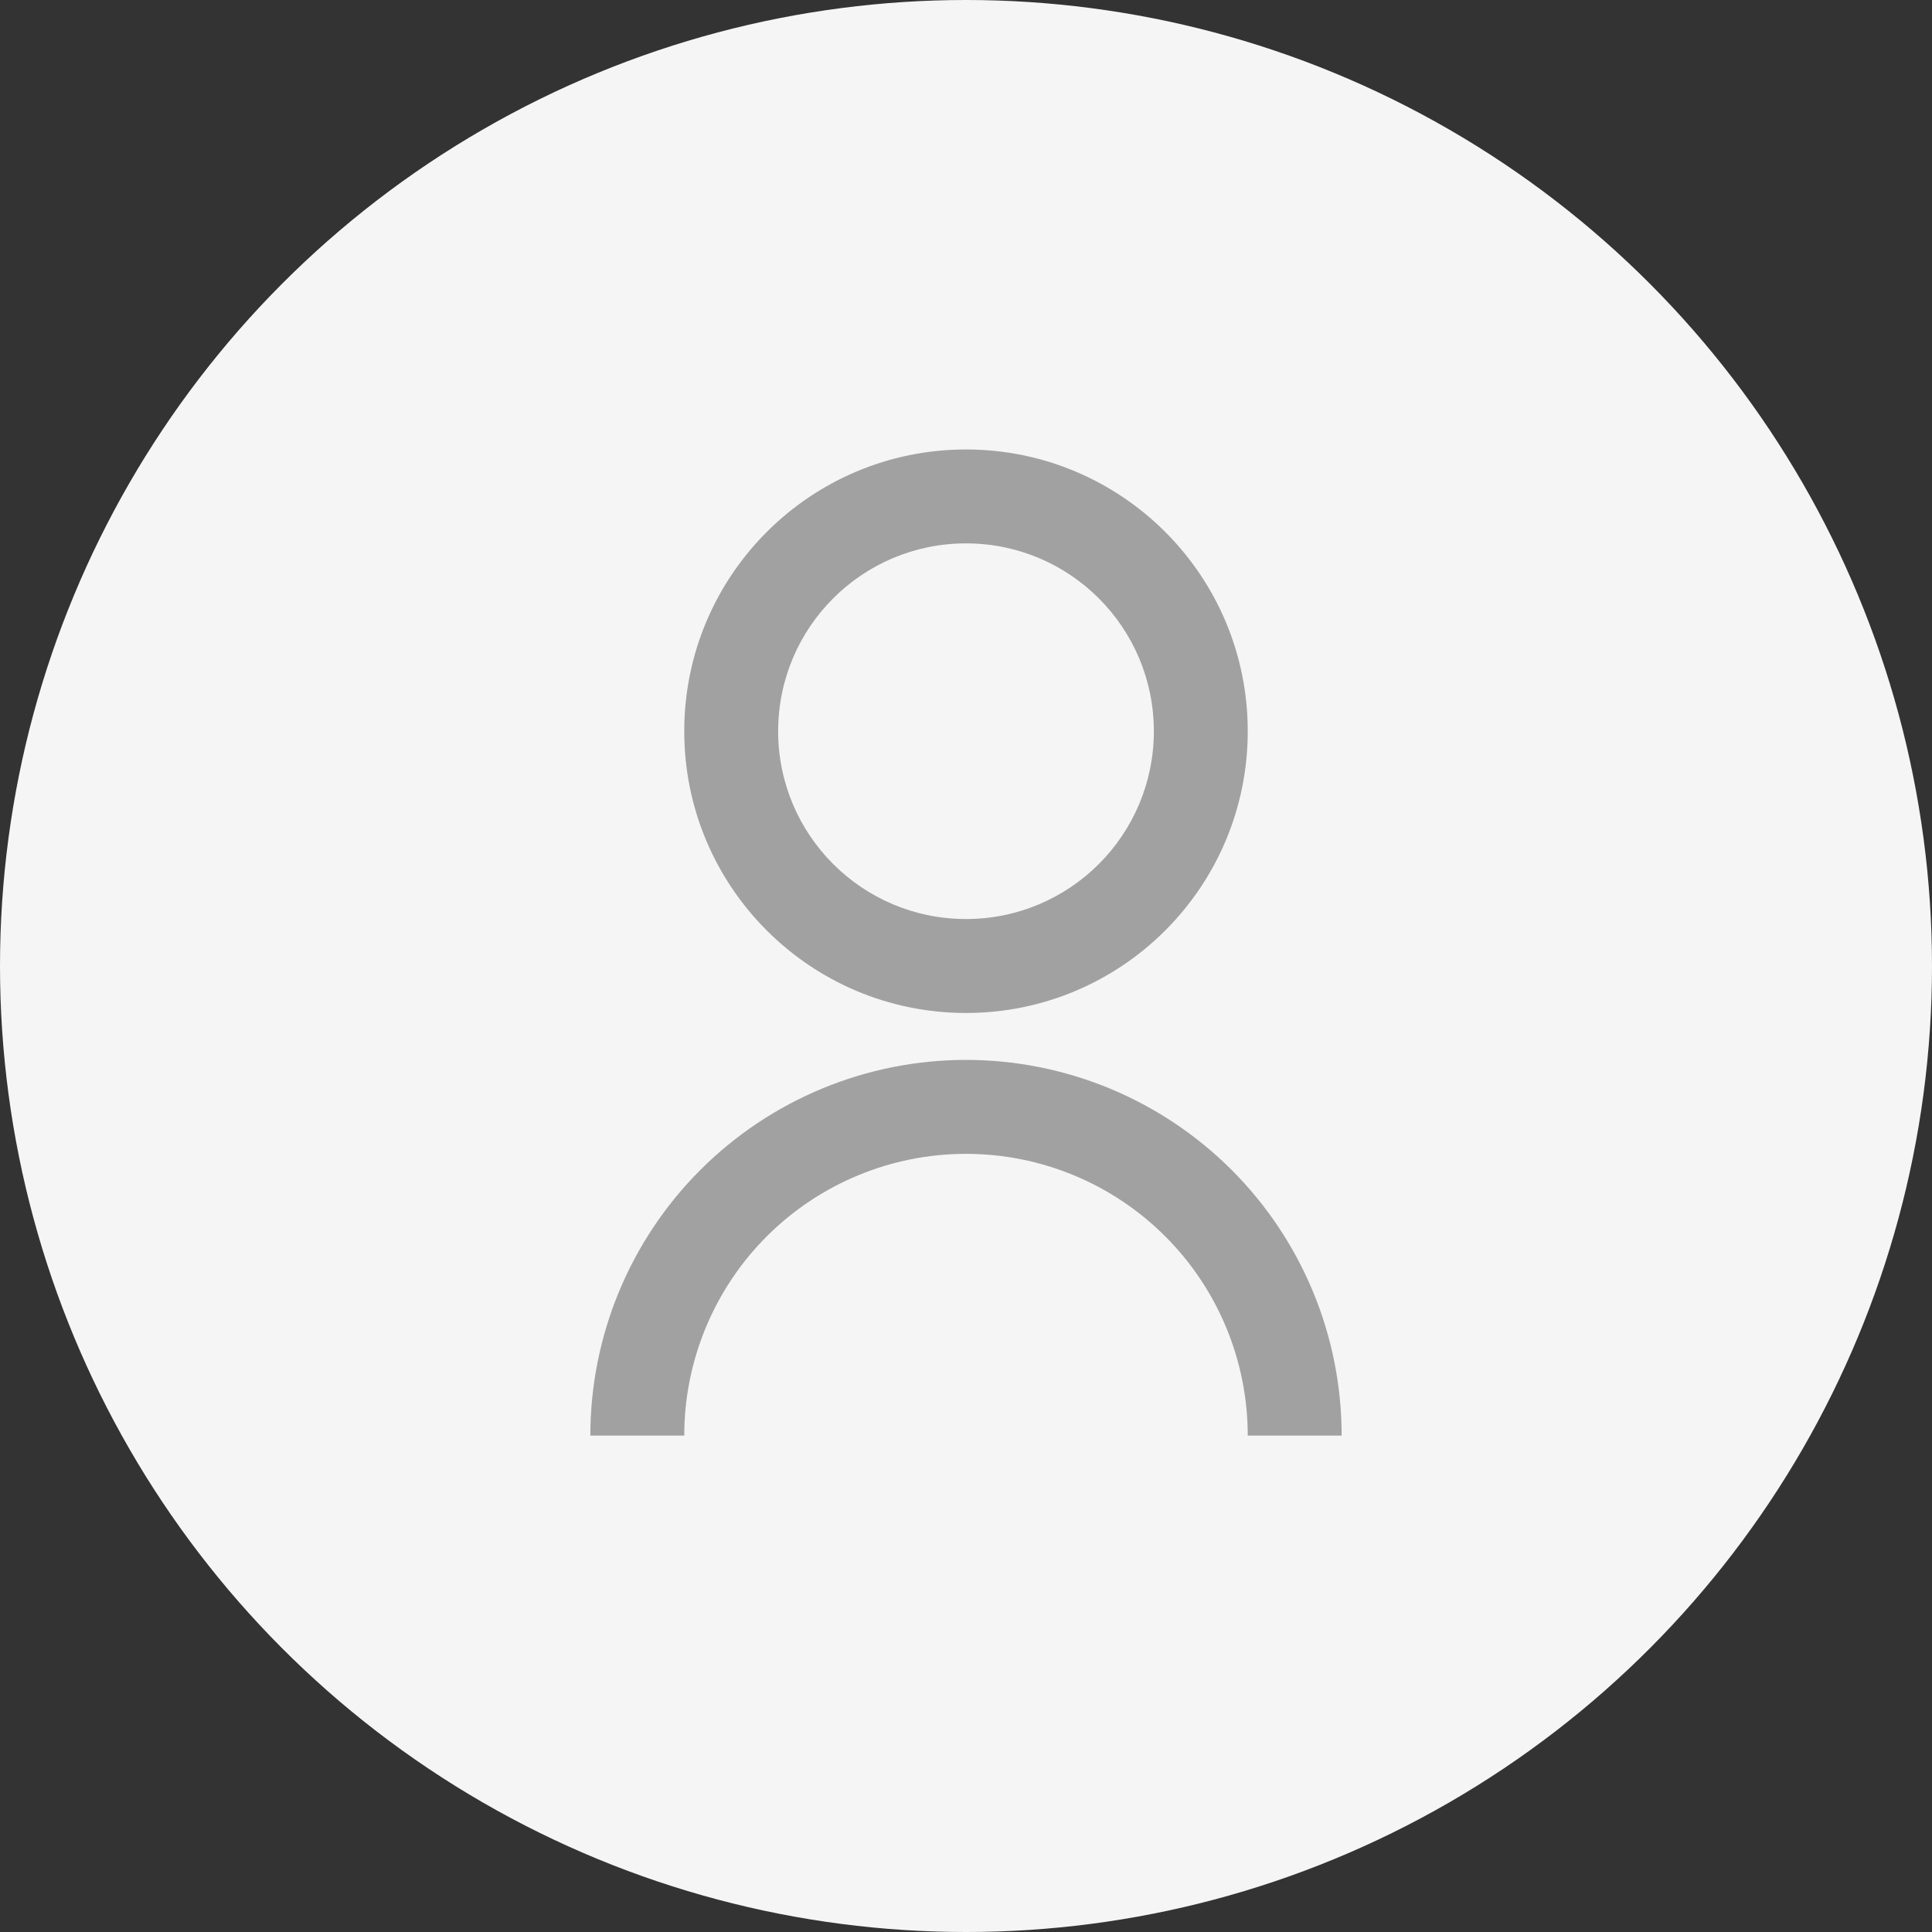 <svg width="48" height="48" viewBox="0 0 48 48" fill="none" xmlns="http://www.w3.org/2000/svg">
<rect x="0" y="0" width="48" height="48" fill="#333333" stroke="none"/>
<circle cx="24" cy="24" r="24" fill="#F5F5F5"/>
<g clip-path="url(#clip0_15_721)">
<path d="M14.667 35.667C14.667 33.191 15.65 30.817 17.4 29.067C19.151 27.317 21.525 26.333 24 26.333C26.475 26.333 28.849 27.317 30.6 29.067C32.35 30.817 33.333 33.191 33.333 35.667H31C31 33.81 30.263 32.03 28.95 30.717C27.637 29.404 25.857 28.667 24 28.667C22.144 28.667 20.363 29.404 19.05 30.717C17.738 32.03 17 33.81 17 35.667H14.667ZM24 25.167C20.133 25.167 17 22.034 17 18.167C17 14.299 20.133 11.167 24 11.167C27.868 11.167 31 14.299 31 18.167C31 22.034 27.868 25.167 24 25.167ZM24 22.833C26.578 22.833 28.667 20.745 28.667 18.167C28.667 15.588 26.578 13.5 24 13.5C21.422 13.5 19.333 15.588 19.333 18.167C19.333 20.745 21.422 22.833 24 22.833Z" fill="#A1A1A1"/>
</g>
<defs>
<clipPath id="clip0_15_721">
<rect width="28" height="28" fill="white" transform="translate(10 10)"/>
</clipPath>
</defs>
</svg>
